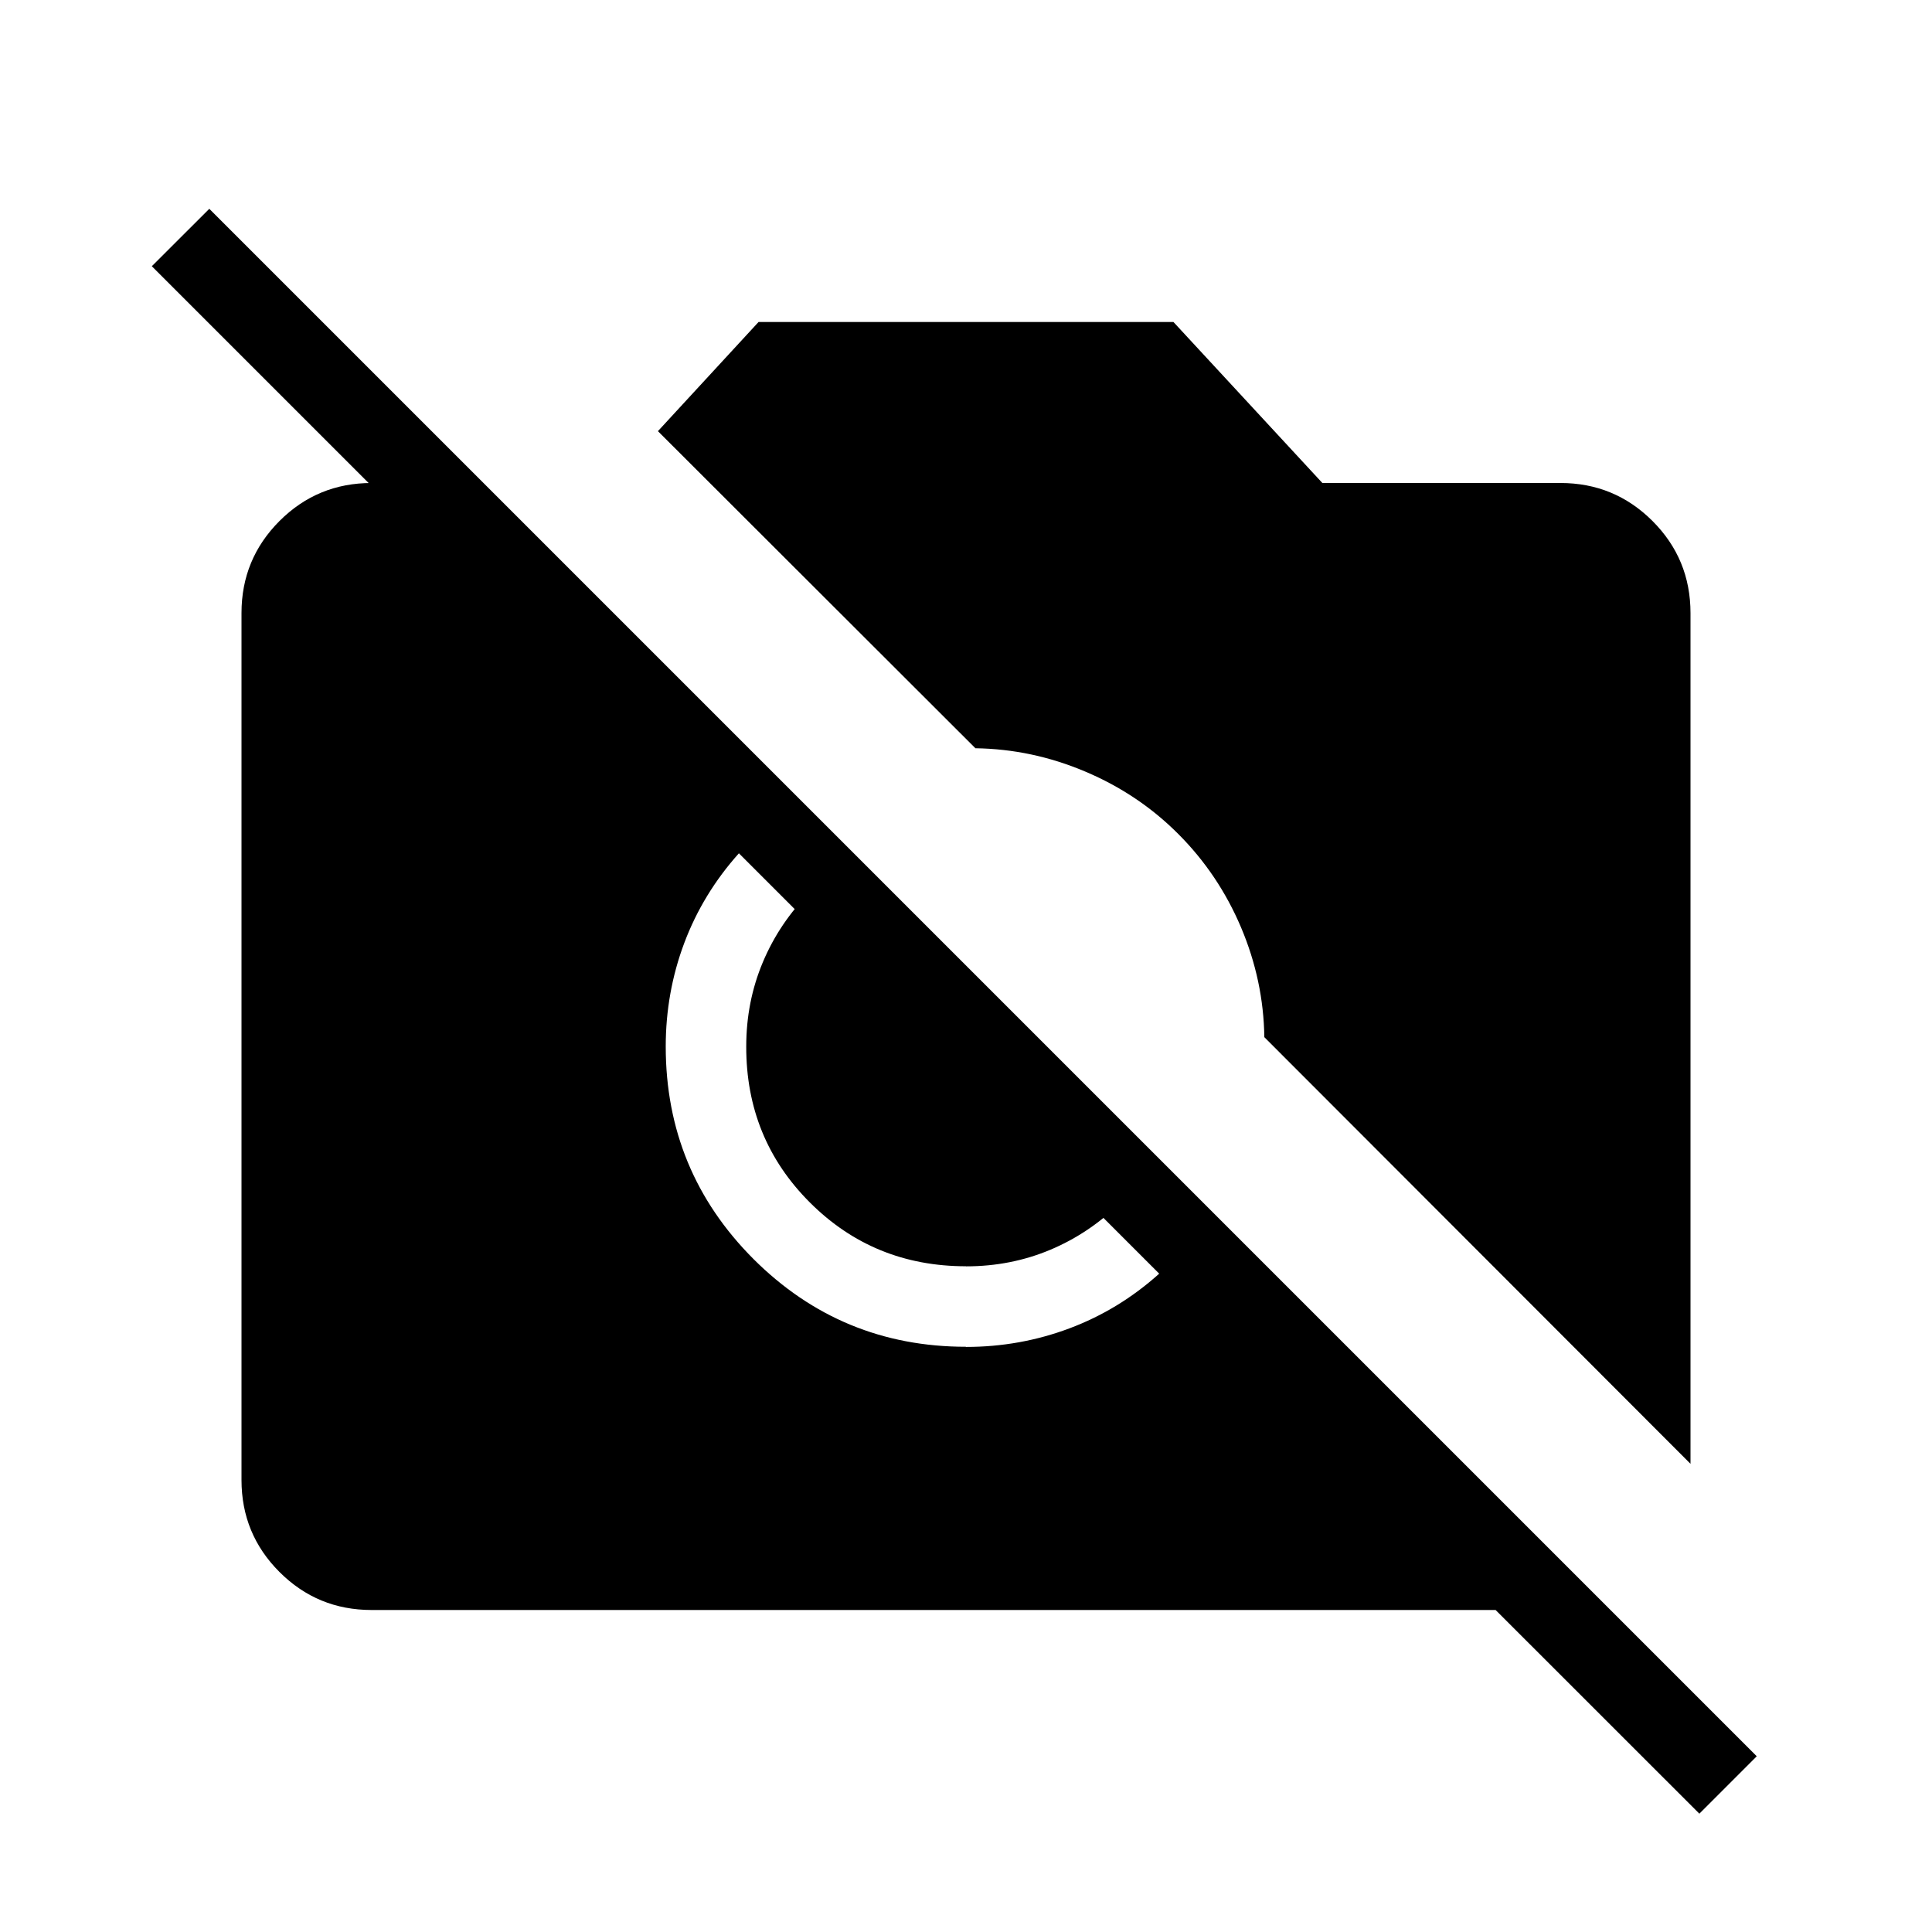 <svg xmlns="http://www.w3.org/2000/svg" width="3em" height="3em" viewBox="0 0 24 24"><path fill="currentColor" d="M21.11 22.53L18.579 20H4.616q-.672 0-1.144-.472T3 18.385V7.615q0-.67.472-1.143Q3.944 6 4.616 6h1.39v1.427l-4.12-4.12l.714-.713l19.223 19.223zM21 18.184l-5.294-5.3q-.01-.704-.29-1.365q-.28-.66-.78-1.16q-.494-.495-1.154-.774q-.66-.28-1.365-.29L8.173 5.356L9.423 4h5.154l1.85 2h2.958q.67 0 1.143.472q.472.472.472 1.144zm-9-1.452q.671 0 1.286-.231q.614-.23 1.114-.679L9.179 10.6q-.448.5-.679 1.115q-.23.614-.23 1.285q0 1.548 1.09 2.64q1.092 1.09 2.64 1.09m0-1q-1.146 0-1.939-.792T9.27 13q0-.558.207-1.049q.207-.492.595-.88l3.858 3.858q-.389.388-.88.595t-1.05.207"/></svg>